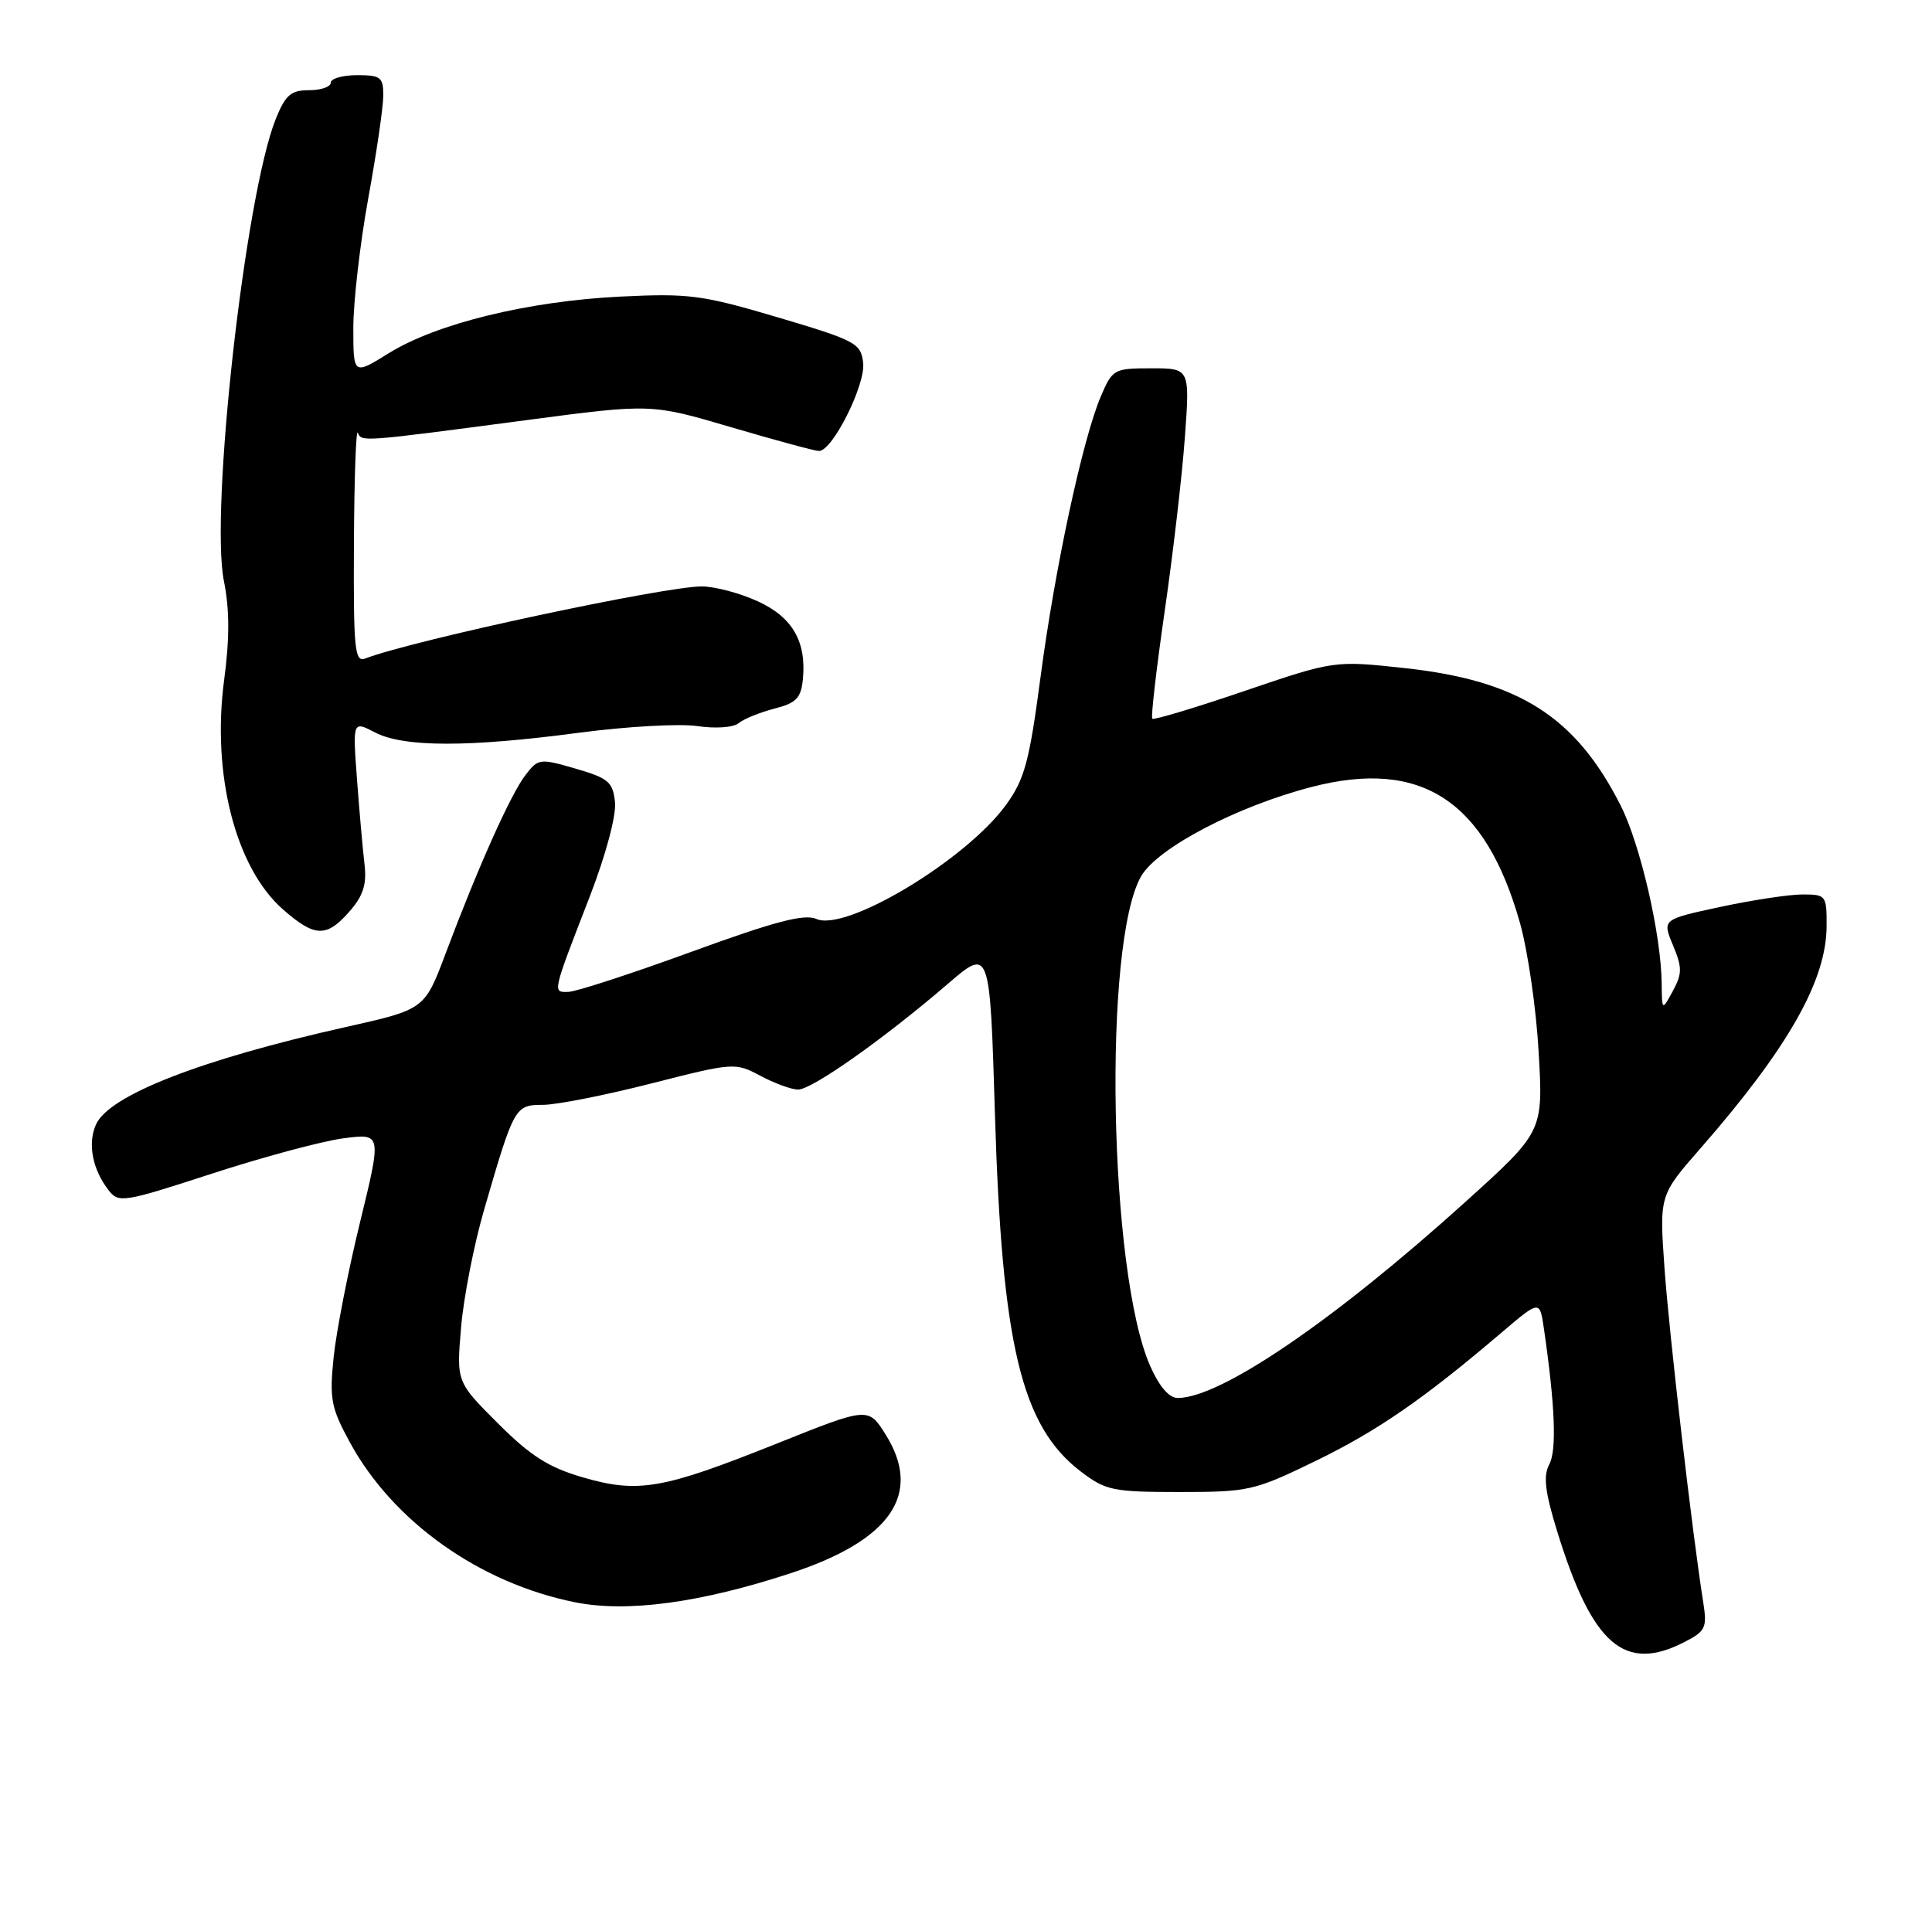 <?xml version="1.0" encoding="UTF-8" standalone="no"?>
<!DOCTYPE svg PUBLIC "-//W3C//DTD SVG 1.1//EN" "http://www.w3.org/Graphics/SVG/1.1/DTD/svg11.dtd" >
<svg xmlns="http://www.w3.org/2000/svg" xmlns:xlink="http://www.w3.org/1999/xlink" version="1.1" viewBox="0 0 257 256">
 <g >
 <path fill="currentColor"
d=" M 224.13 218.43 C 226.88 217.01 227.10 216.53 226.57 213.18 C 225.12 204.06 222.05 177.60 221.42 168.77 C 220.73 159.03 220.73 159.03 226.21 152.77 C 237.84 139.45 242.94 130.48 242.98 123.25 C 243.00 119.12 242.91 119.00 239.77 119.00 C 238.00 119.00 233.07 119.75 228.83 120.66 C 221.11 122.32 221.11 122.32 222.54 125.75 C 223.78 128.73 223.78 129.52 222.53 131.84 C 221.08 134.50 221.08 134.50 221.04 130.84 C 220.97 124.32 218.20 112.33 215.57 107.14 C 209.59 95.34 202.05 90.54 186.90 88.89 C 177.50 87.87 177.50 87.87 165.57 91.92 C 159.01 94.16 153.48 95.82 153.28 95.62 C 153.08 95.42 153.82 89.01 154.92 81.38 C 156.03 73.74 157.24 63.34 157.61 58.25 C 158.29 49.00 158.29 49.00 153.16 49.00 C 148.18 49.00 147.98 49.11 146.43 52.75 C 144.01 58.44 140.33 75.56 138.41 90.11 C 136.93 101.31 136.29 103.68 133.84 107.06 C 128.53 114.39 112.56 124.01 108.60 122.26 C 107.00 121.55 103.07 122.58 92.00 126.62 C 84.03 129.53 76.66 131.93 75.63 131.96 C 73.47 132.01 73.40 132.32 78.50 119.15 C 80.59 113.73 81.98 108.52 81.81 106.75 C 81.53 104.03 80.96 103.54 76.57 102.26 C 71.77 100.87 71.59 100.90 69.86 103.17 C 67.90 105.74 63.55 115.46 59.26 126.90 C 56.48 134.29 56.48 134.29 45.99 136.64 C 26.71 140.96 14.55 145.70 12.78 149.58 C 11.63 152.10 12.28 155.55 14.43 158.33 C 15.78 160.08 16.37 159.99 28.17 156.15 C 34.95 153.94 42.81 151.83 45.64 151.45 C 50.78 150.77 50.78 150.77 47.90 162.58 C 46.31 169.08 44.73 177.18 44.38 180.58 C 43.81 186.12 44.04 187.30 46.54 191.89 C 52.28 202.44 63.79 210.62 76.50 213.17 C 83.42 214.56 93.14 213.25 105.16 209.31 C 118.53 204.92 122.76 198.75 117.80 190.84 C 115.50 187.18 115.50 187.18 103.27 192.08 C 88.11 198.14 84.91 198.70 77.49 196.54 C 72.97 195.22 70.56 193.69 66.23 189.36 C 60.72 183.85 60.72 183.85 61.33 176.64 C 61.66 172.68 63.04 165.63 64.39 160.97 C 68.39 147.19 68.50 147.00 72.23 146.99 C 74.03 146.99 80.50 145.71 86.62 144.15 C 97.56 141.36 97.79 141.34 101.12 143.11 C 102.98 144.11 105.24 144.94 106.14 144.96 C 107.96 145.00 117.50 138.27 126.09 130.89 C 131.68 126.08 131.68 126.08 132.35 148.29 C 133.28 178.98 135.87 189.75 143.78 195.78 C 147.09 198.30 148.04 198.50 156.93 198.50 C 166.11 198.50 166.85 198.33 175.00 194.37 C 183.24 190.36 189.40 186.11 199.81 177.23 C 204.82 172.97 204.82 172.97 205.37 176.73 C 206.86 186.97 207.10 192.94 206.09 194.82 C 205.27 196.37 205.51 198.43 207.12 203.67 C 211.80 218.87 216.09 222.59 224.13 218.43 Z  M 46.50 121.25 C 48.32 119.17 48.80 117.65 48.49 115.00 C 48.26 113.08 47.81 107.99 47.49 103.70 C 46.91 95.90 46.91 95.90 49.90 97.45 C 53.72 99.43 62.33 99.44 77.06 97.48 C 83.35 96.65 90.42 96.25 92.76 96.60 C 95.19 96.96 97.55 96.79 98.26 96.21 C 98.94 95.64 101.08 94.78 103.00 94.28 C 105.91 93.54 106.55 92.88 106.80 90.39 C 107.30 85.35 105.41 82.09 100.76 79.98 C 98.42 78.91 95.10 78.03 93.39 78.02 C 88.48 77.99 54.97 85.16 48.58 87.61 C 47.18 88.15 47.01 86.41 47.08 72.36 C 47.12 63.64 47.36 56.98 47.60 57.57 C 48.11 58.80 47.91 58.82 70.06 55.89 C 86.62 53.70 86.62 53.70 97.30 56.85 C 103.18 58.58 108.42 60.00 108.95 60.00 C 110.74 60.00 115.15 51.19 114.82 48.29 C 114.52 45.66 113.87 45.31 103.50 42.23 C 93.41 39.24 91.67 39.01 82.50 39.46 C 70.29 40.06 58.10 43.04 51.75 46.97 C 47.00 49.92 47.00 49.92 47.00 43.63 C 47.00 40.17 47.89 32.43 48.98 26.42 C 50.08 20.41 50.98 14.26 50.98 12.75 C 51.00 10.27 50.66 10.00 47.50 10.00 C 45.58 10.00 44.00 10.45 44.00 11.00 C 44.00 11.55 42.70 12.00 41.11 12.00 C 38.69 12.00 37.97 12.63 36.67 15.86 C 32.61 26.02 27.91 67.97 29.79 77.33 C 30.54 81.05 30.55 84.97 29.82 90.43 C 28.14 102.99 31.33 115.45 37.64 120.99 C 41.88 124.71 43.44 124.76 46.50 121.25 Z  M 153.00 181.73 C 147.50 169.29 146.69 125.41 151.80 116.57 C 153.99 112.80 164.56 107.26 174.51 104.69 C 189.06 100.93 197.58 106.49 202.18 122.75 C 203.23 126.46 204.36 134.24 204.68 140.03 C 205.28 150.56 205.28 150.56 194.89 159.94 C 177.44 175.70 162.39 185.96 156.69 185.99 C 155.52 186.00 154.22 184.49 153.00 181.73 Z "/>
</g>
</svg>